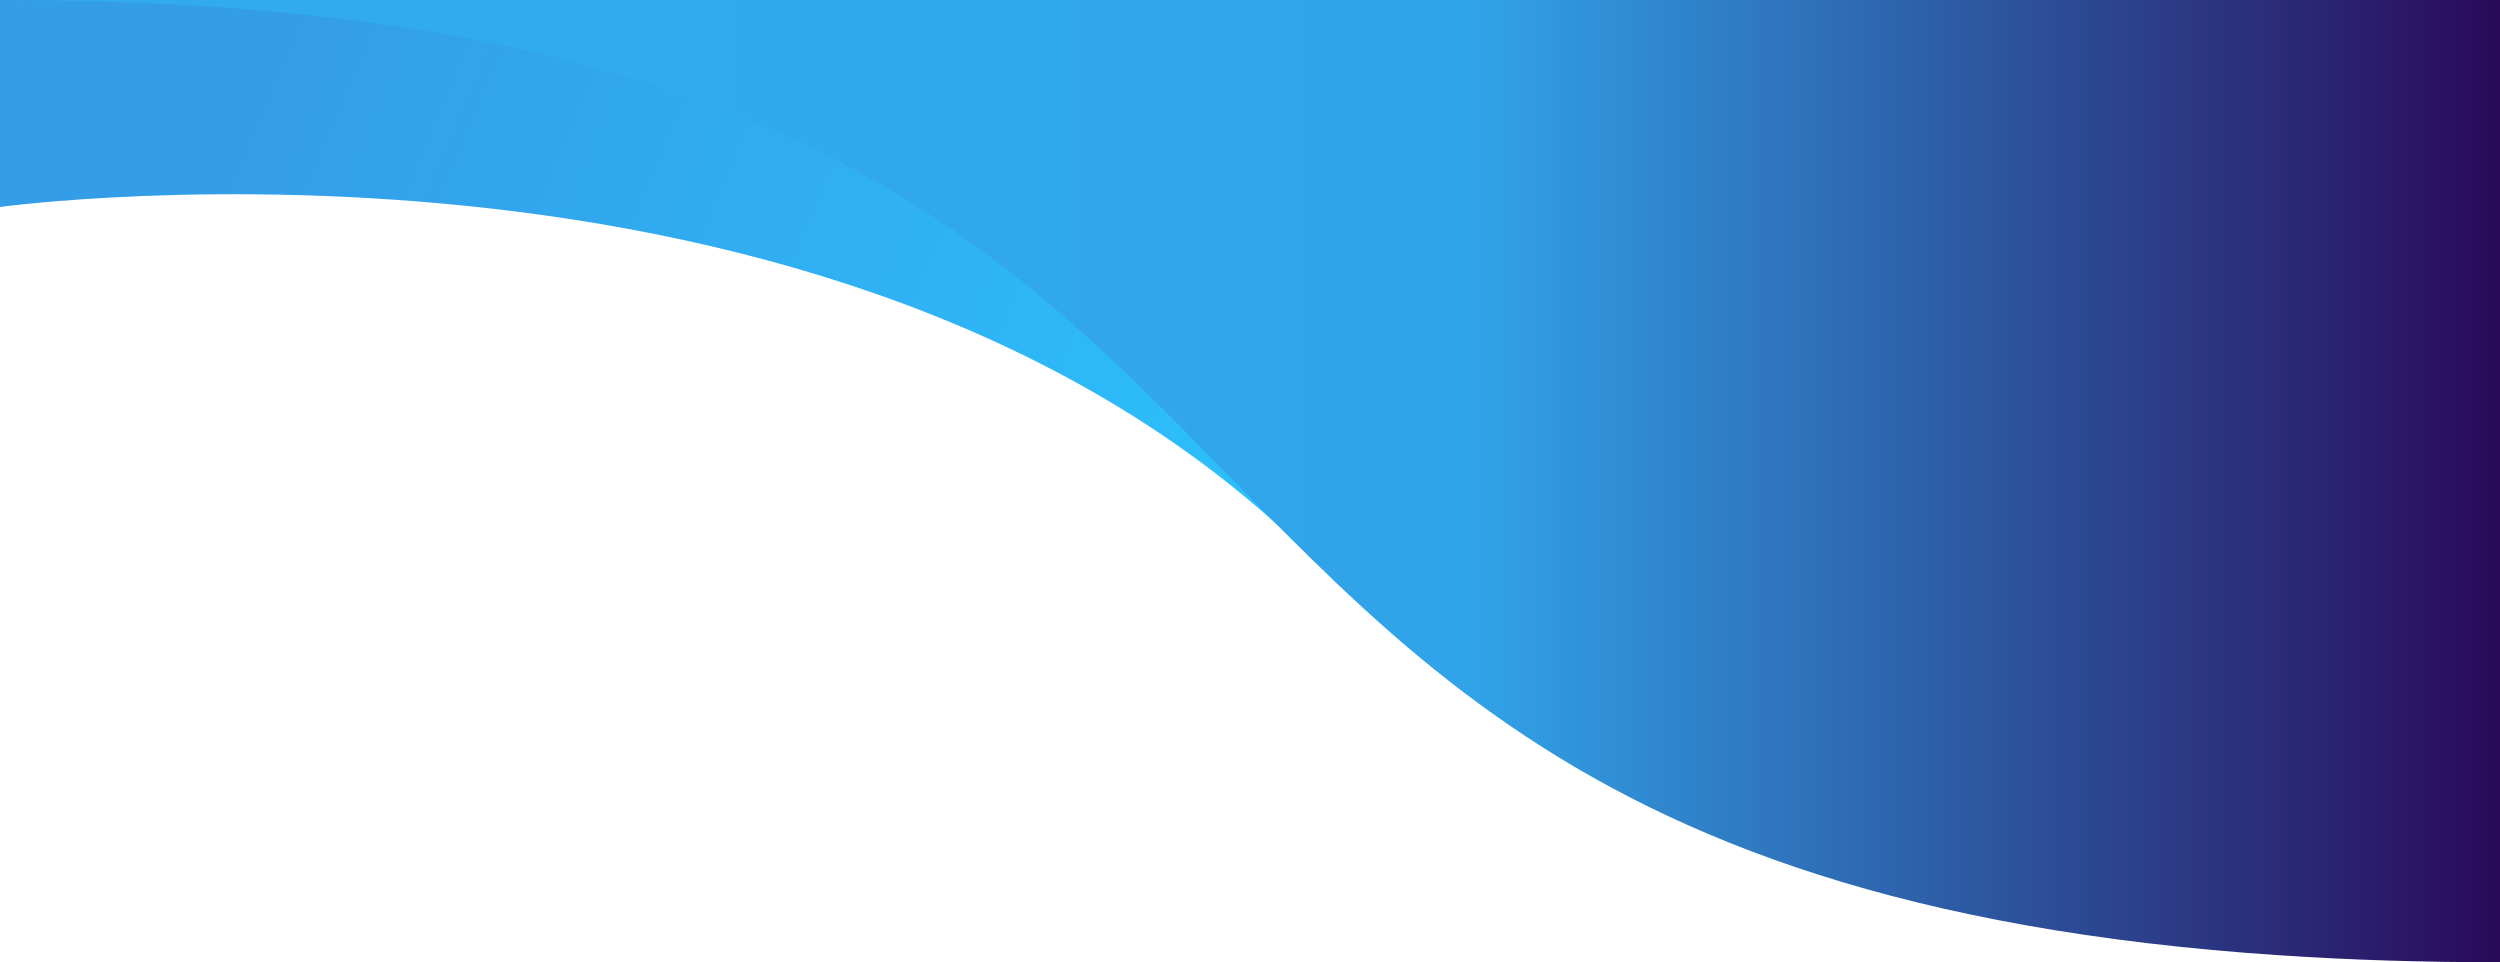 <svg xmlns="http://www.w3.org/2000/svg" xmlns:xlink="http://www.w3.org/1999/xlink" viewBox="0 0 749.7 288.56"><defs><style>.cls-1{fill:url(#linear-gradient);}.cls-2{fill:url(#linear-gradient-2);}</style><linearGradient id="linear-gradient" x1="455.77" y1="139.23" x2="94.84" y2="-13.7" gradientUnits="userSpaceOnUse"><stop offset="0" stop-color="#829cff"/><stop offset="0" stop-color="#2ac6ff"/><stop offset="1" stop-color="#349de7"/></linearGradient><linearGradient id="linear-gradient-2" y1="144.28" x2="749.7" y2="144.28" gradientUnits="userSpaceOnUse"><stop offset="0.27" stop-color="#31aaef"/><stop offset="0.59" stop-color="#31a3e8"/><stop offset="1" stop-color="#290a59"/></linearGradient></defs><title>Asset 1</title><g id="Layer_2" data-name="Layer 2"><g id="OBJECTS"><path class="cls-1" d="M0,62.07s262.27-36,400.86,112.87V0H0Z"/><path class="cls-2" d="M749.7,0V288.56c-23.39,0-45.18-.7-65.52-2.05-112.63-7.4-180.83-34.28-231.26-68.8-26-17.78-47.24-37.59-67.44-57.81-6.87-6.87-13.6-13.79-20.37-20.69-12.8-13.07-25.67-26.08-39.58-38.61C264.43,45.63,183.26,0,0,0Z"/></g></g></svg>
